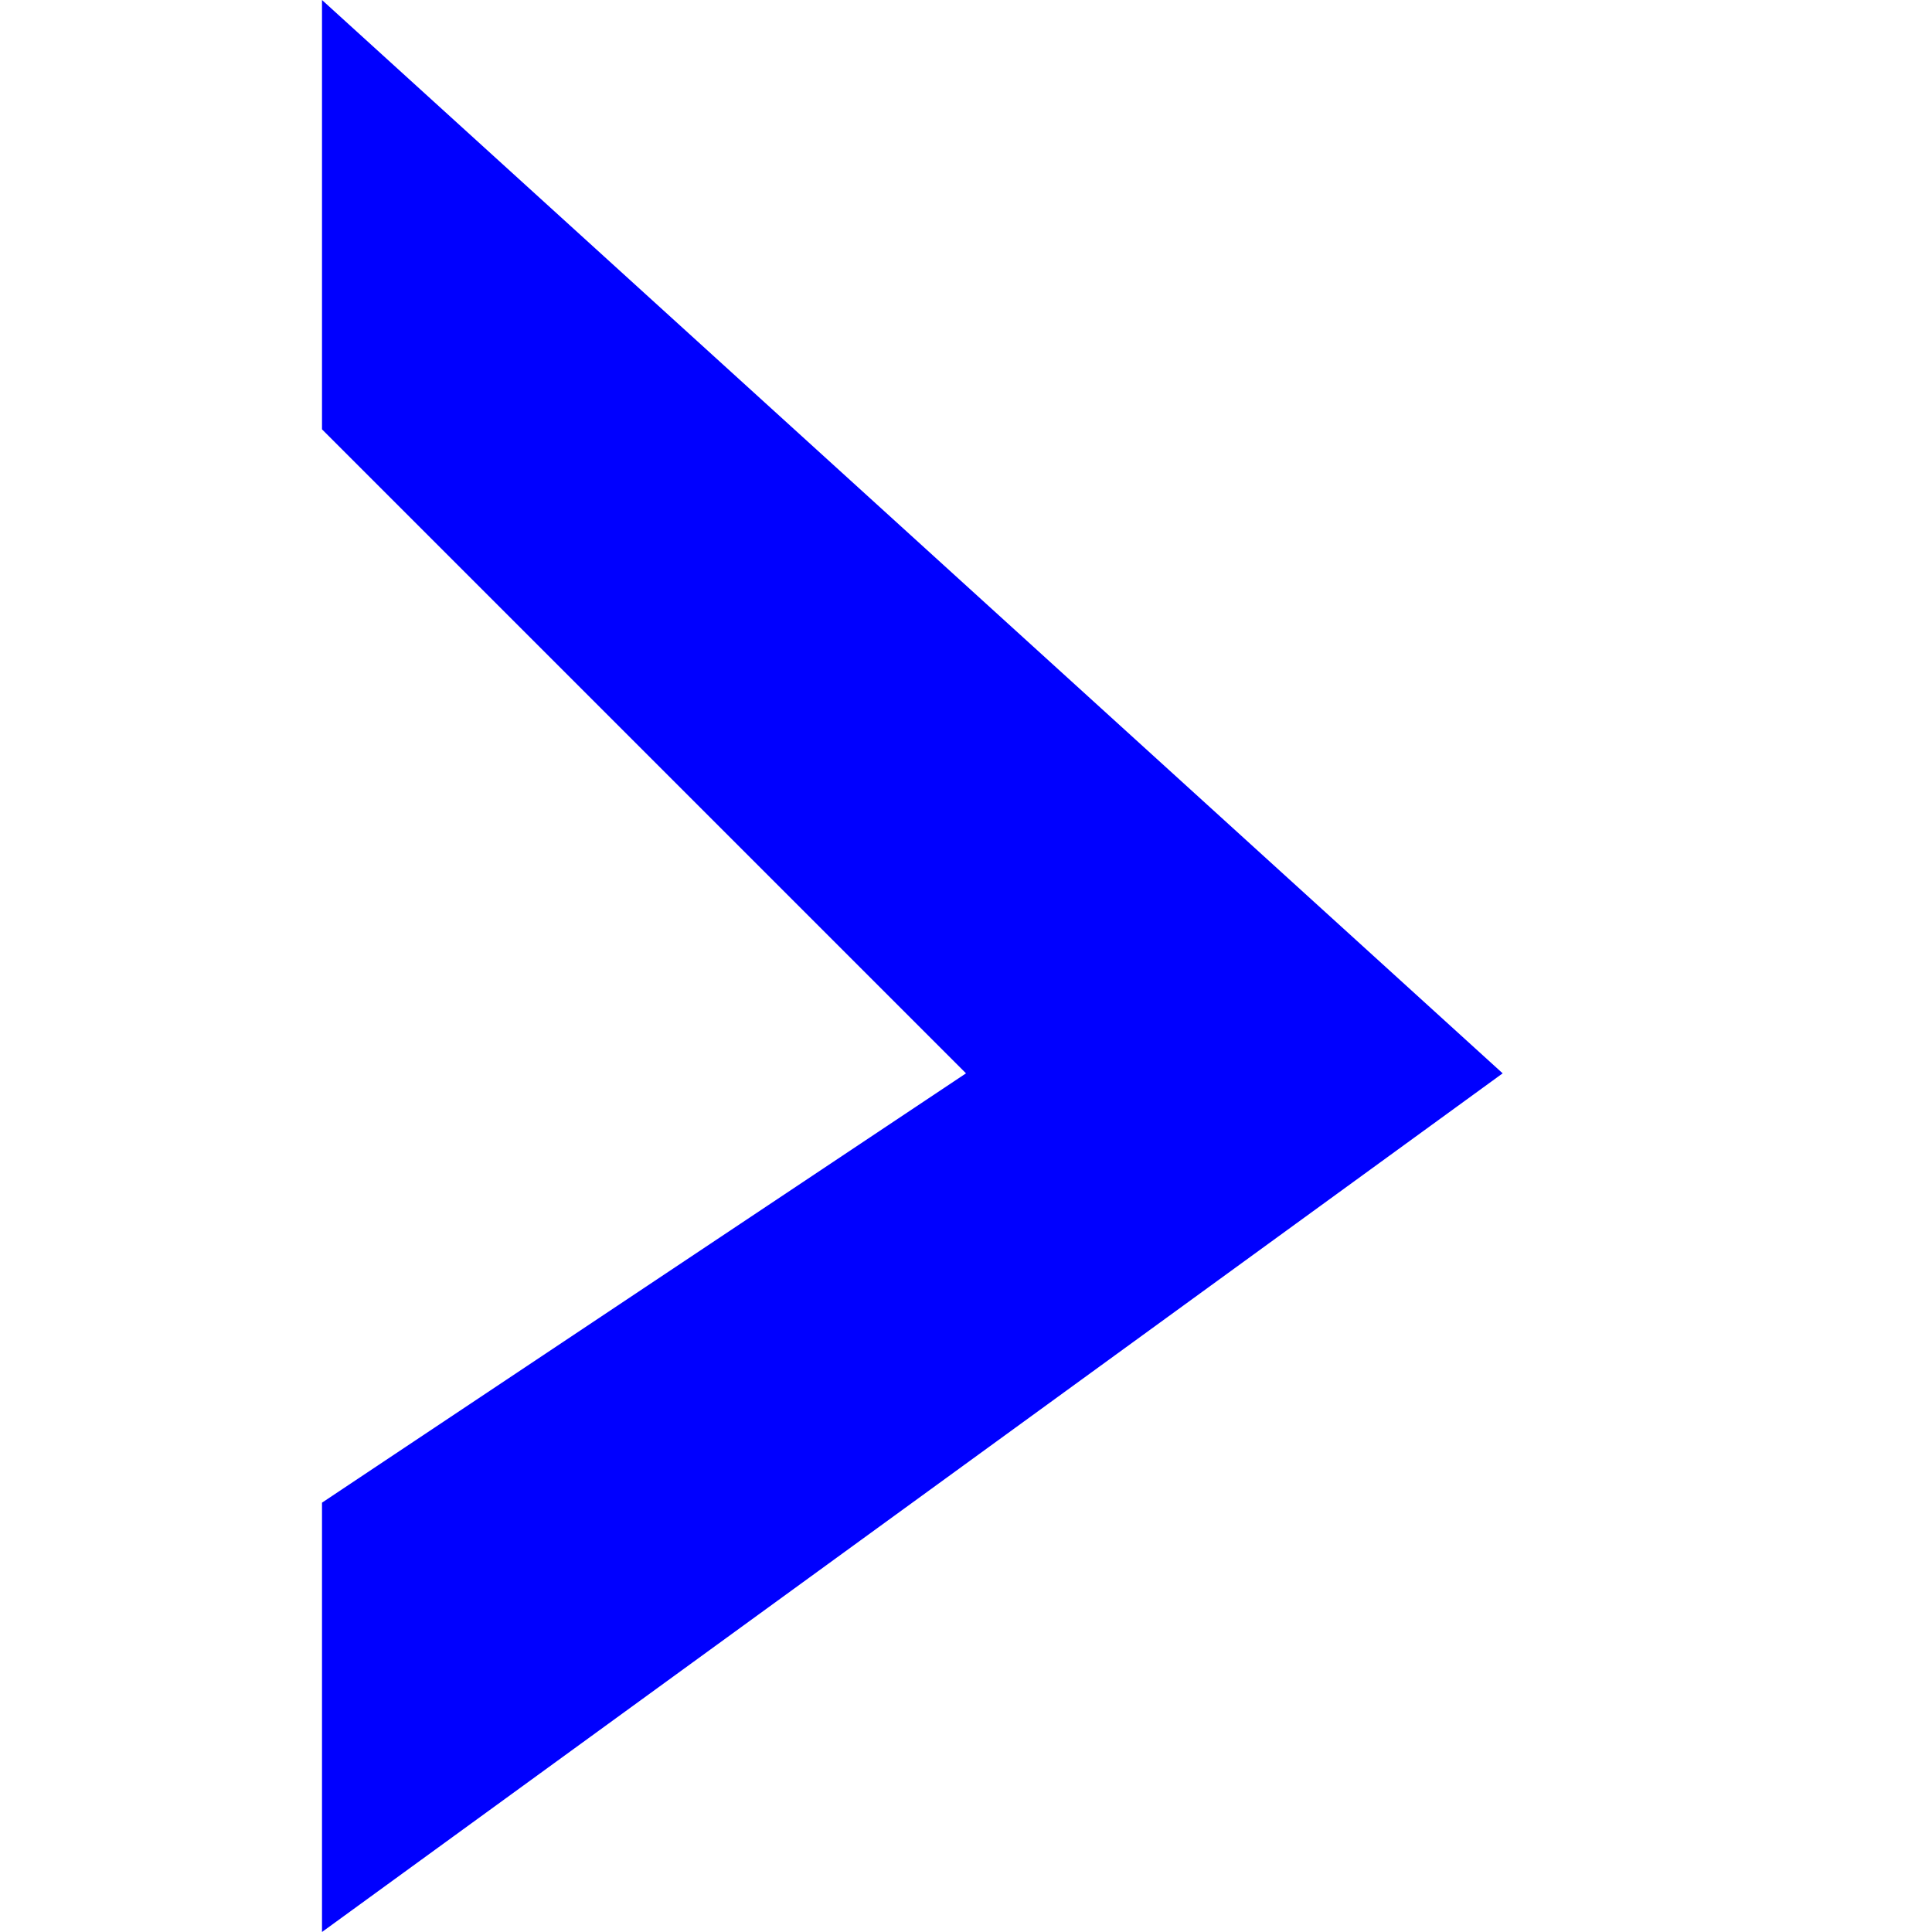 <?xml version="1.0" encoding="utf-8"?>
<svg xmlns="http://www.w3.org/2000/svg" viewBox="0 0 6 9" width="32px" height="32px">
   <polygon points="5.5,5 0,9 0,7 3,5 0,2 0,0 5.5,5" style="fill:rgb(0,0,255);" />
</svg>